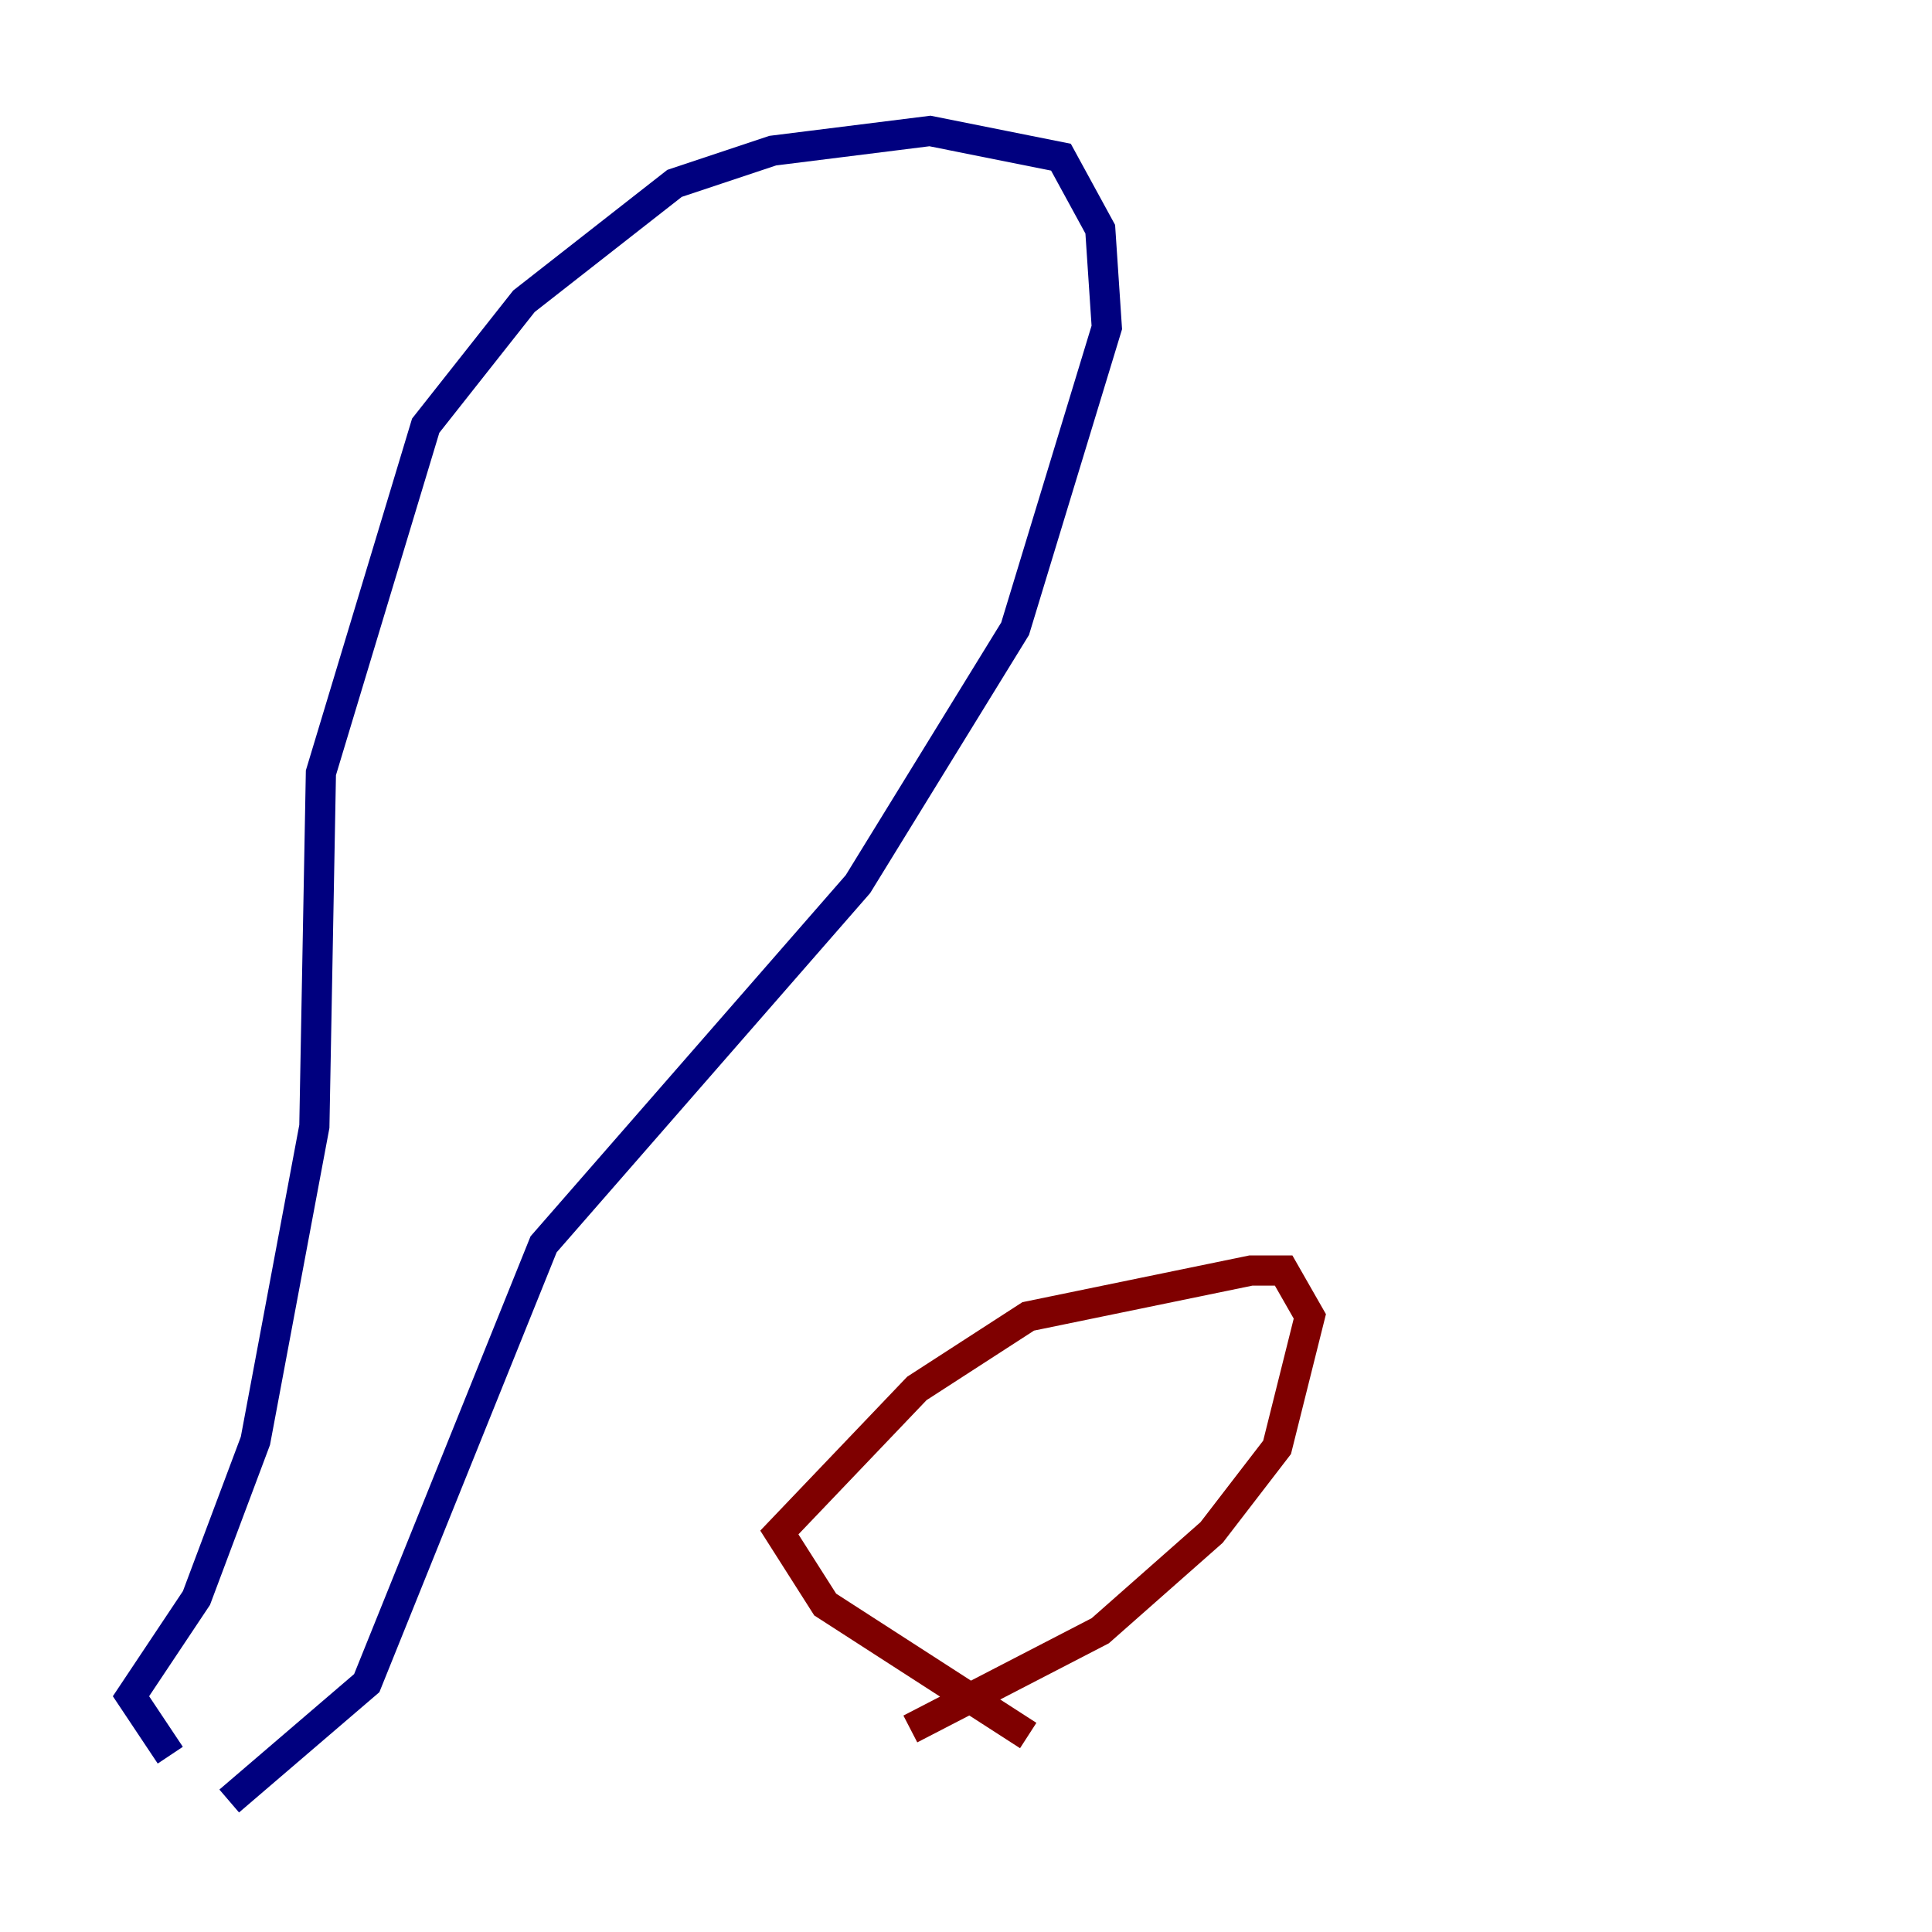 <?xml version="1.0" encoding="utf-8" ?>
<svg baseProfile="tiny" height="128" version="1.2" viewBox="0,0,128,128" width="128" xmlns="http://www.w3.org/2000/svg" xmlns:ev="http://www.w3.org/2001/xml-events" xmlns:xlink="http://www.w3.org/1999/xlink"><defs /><polyline fill="none" points="11.281,116.285 8.678,112.38 13.017,105.871 16.922,95.458 20.827,74.63 21.261,51.2 28.203,28.203 34.712,19.959 44.691,12.149 51.2,9.98 61.614,8.678 70.291,10.414 72.895,15.186 73.329,21.695 67.254,41.654 56.841,58.576 36.014,82.441 24.298,111.512 15.186,119.322" stroke="#00007f" stroke-width="2" /><polyline fill="none" points="68.122,114.983 54.671,106.305 51.634,101.532 60.746,91.986 68.122,87.214 82.875,84.176 85.044,84.176 86.78,87.214 84.61,95.891 80.271,101.532 72.895,108.041 60.312,114.549" stroke="#7f0000" stroke-width="2" /></svg>